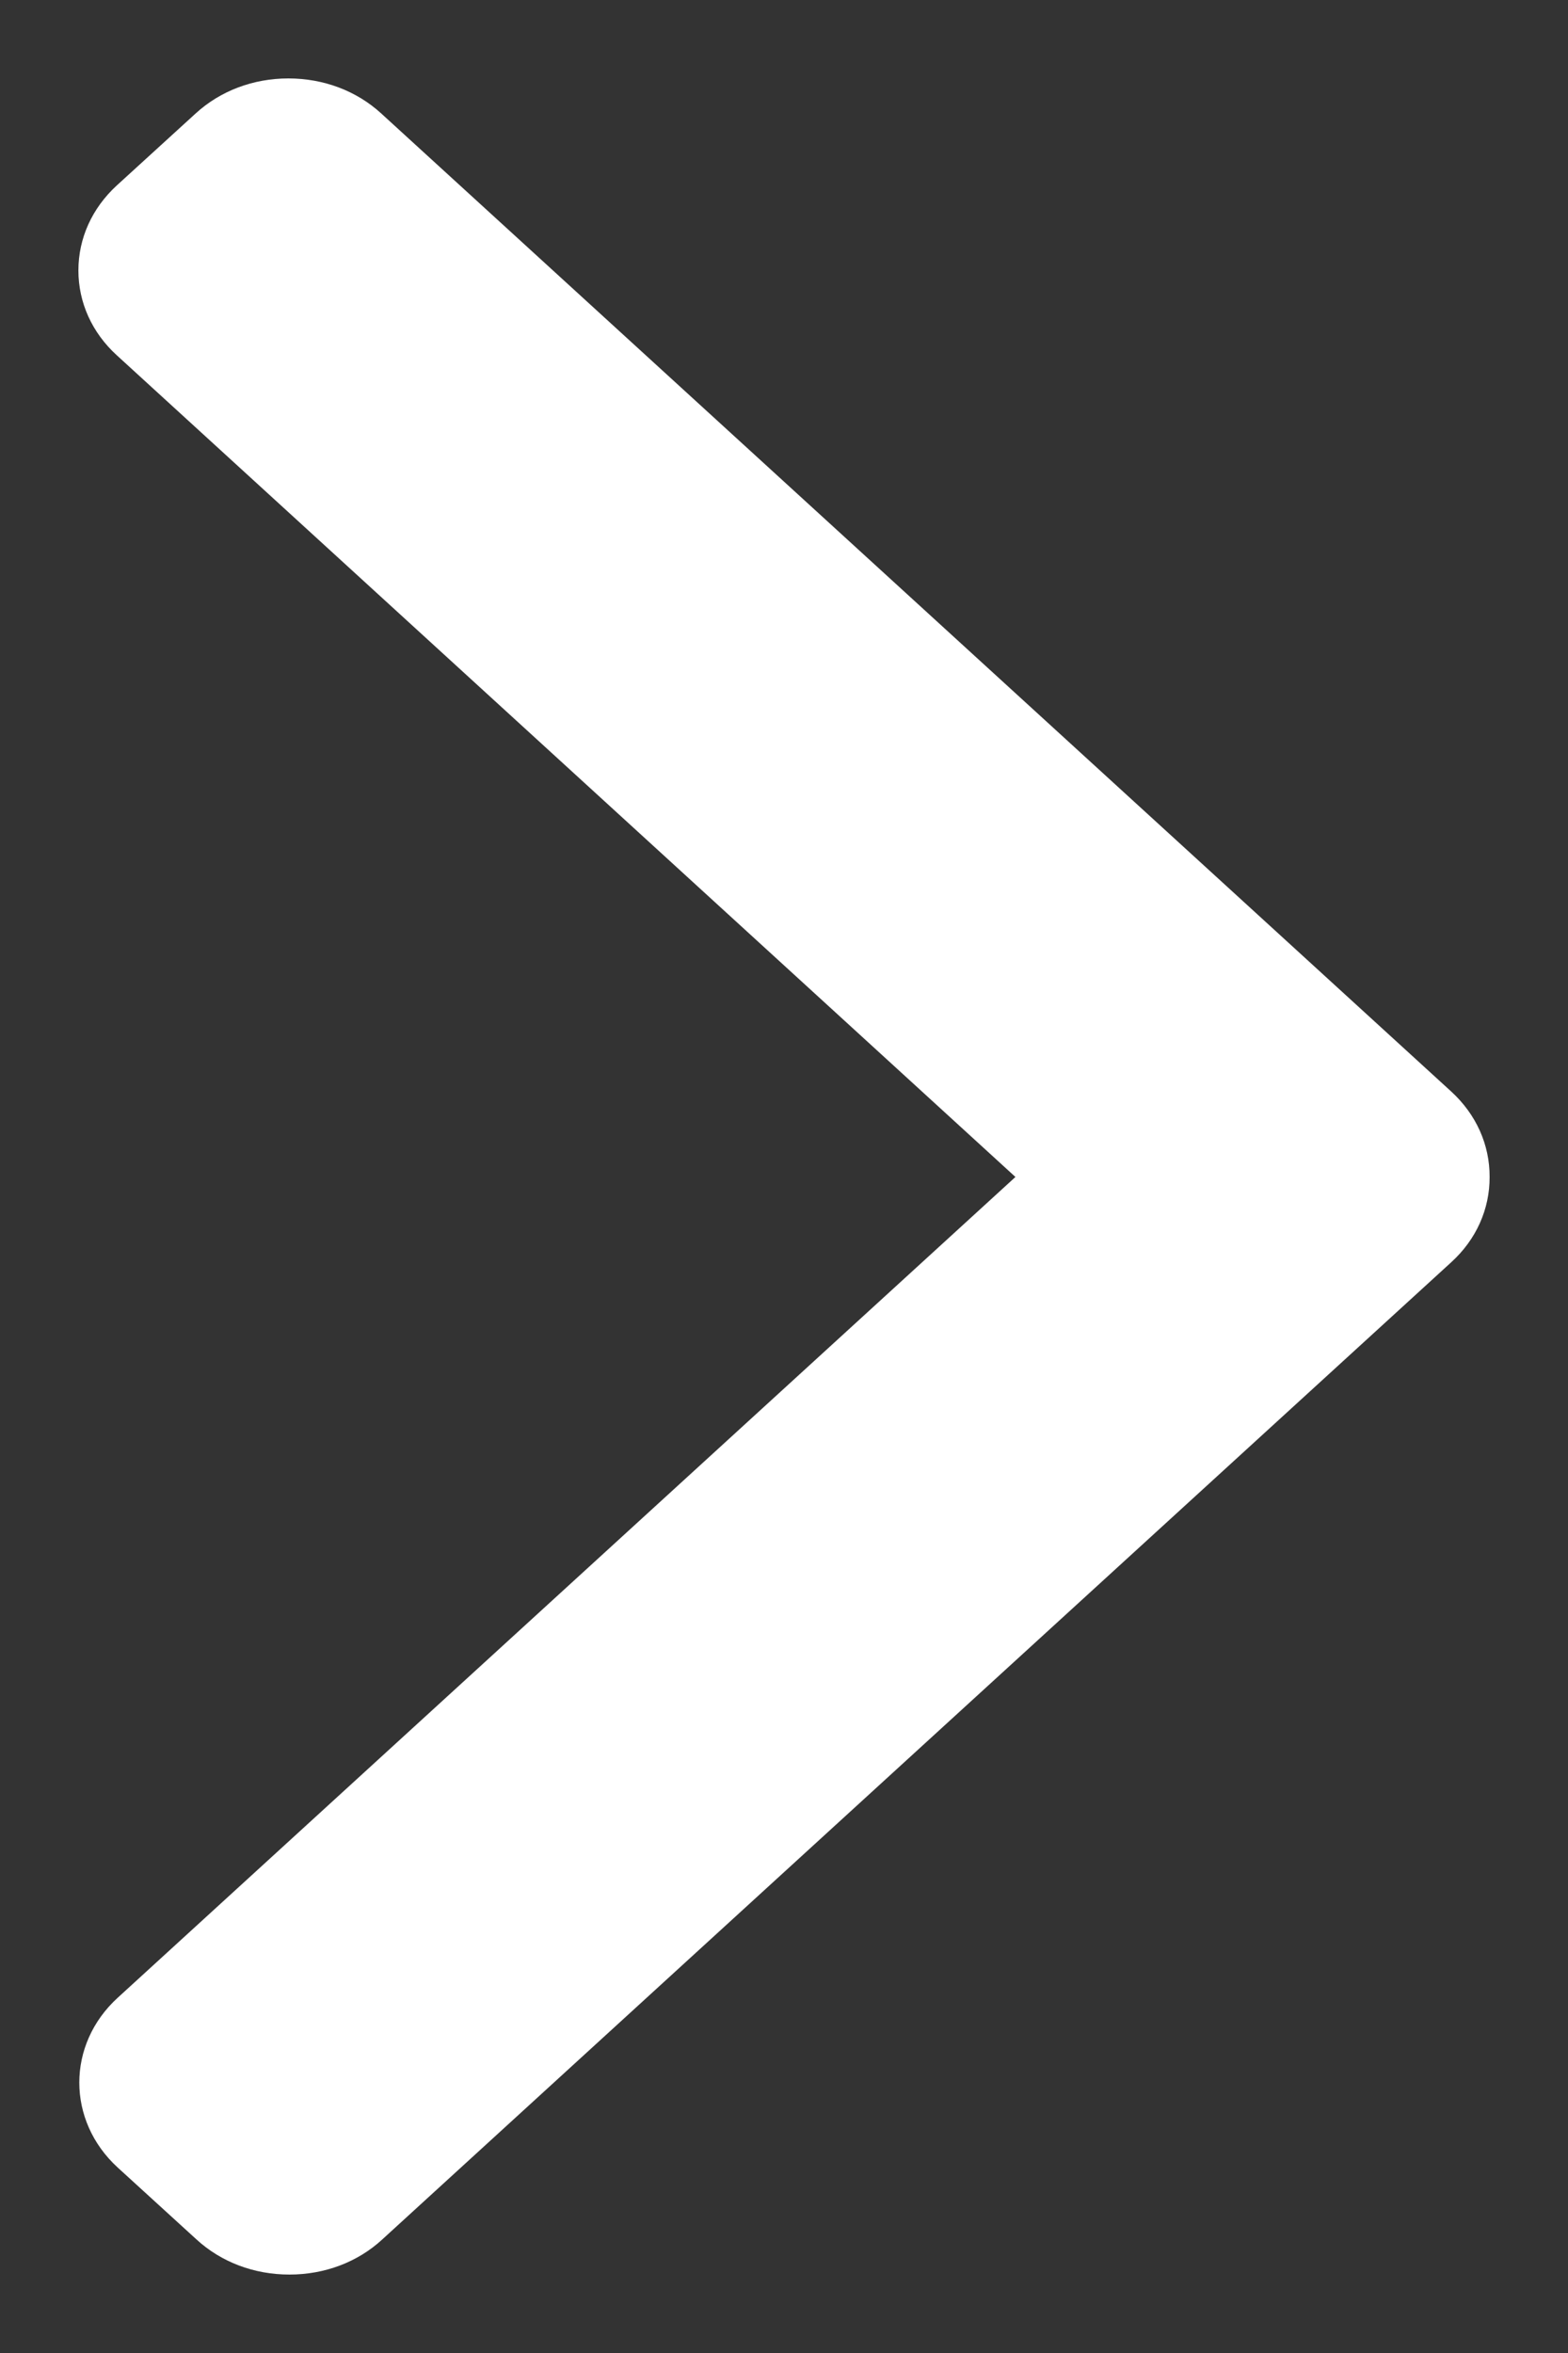 <svg width="10" height="15" viewBox="0 0 10 15" fill="none" xmlns="http://www.w3.org/2000/svg">
<rect x="0" y="0" width="10" height="15" fill="#333333" stroke="none"/>
<path d="M9.256 8.046L2.438 14.276C2.281 14.421 2.07 14.5 1.846 14.5C1.621 14.5 1.411 14.421 1.253 14.276L0.751 13.818C0.424 13.519 0.424 13.033 0.751 12.735L6.476 7.503L0.745 2.265C0.587 2.121 0.5 1.929 0.5 1.724C0.5 1.519 0.587 1.327 0.745 1.182L1.247 0.724C1.405 0.579 1.615 0.5 1.839 0.5C2.064 0.5 2.274 0.579 2.432 0.724L9.256 6.959C9.414 7.104 9.501 7.297 9.5 7.503C9.501 7.709 9.414 7.902 9.256 8.046Z" fill="white"/>
</svg>
